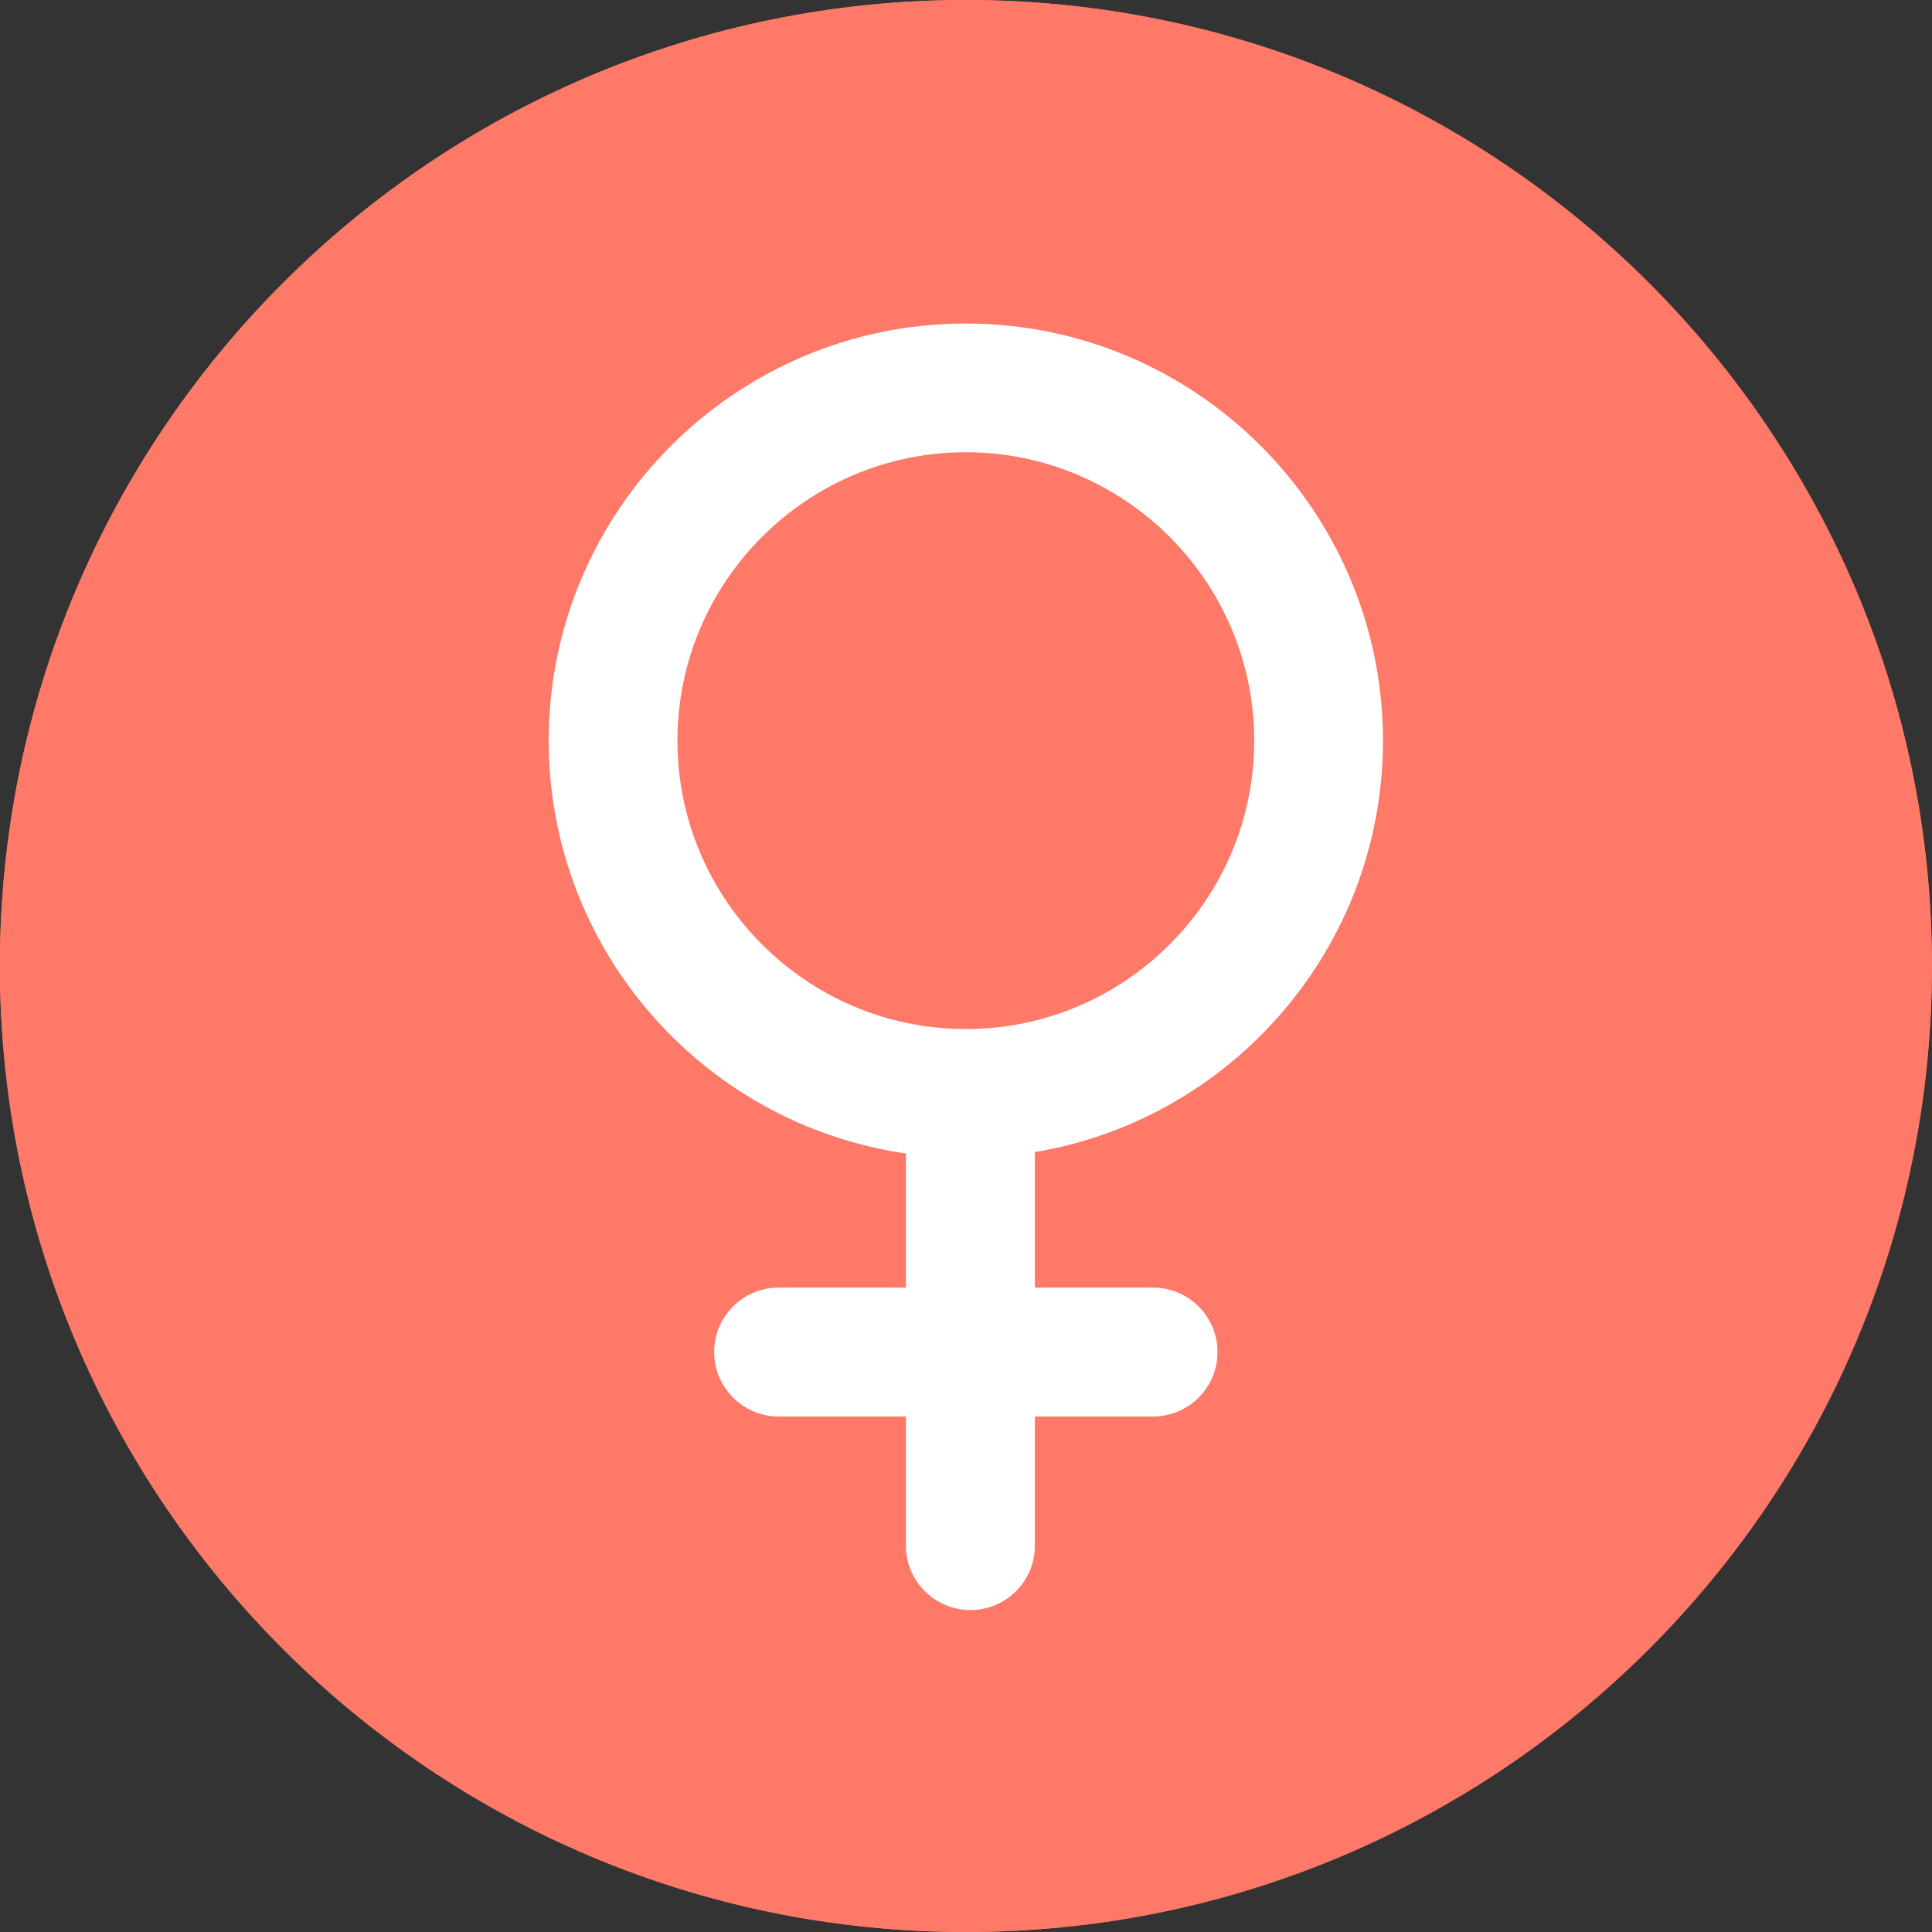 <svg width="11" height="11" viewBox="0 0 11 11" fill="none" xmlns="http://www.w3.org/2000/svg">
<rect x="0" y="0" width="11" height="11" fill="#333333" stroke="none"/>
<g clip-path="url(#clip0_1871_2501)">
<path d="M5.5 11C8.538 11 11 8.538 11 5.5C11 2.462 8.538 0 5.5 0C2.462 0 0 2.462 0 5.5C0 8.538 2.462 11 5.5 11Z" fill="#FE7968"/>
<path d="M5.499 11C2.466 11 -0.001 8.533 -0.001 5.5C-0.001 2.467 2.466 0 5.499 0C8.532 0 10.999 2.467 10.999 5.5C10.999 8.533 8.532 11 5.499 11ZM5.499 0.733C2.871 0.733 0.732 2.872 0.732 5.5C0.732 8.128 2.871 10.267 5.499 10.267C8.127 10.267 10.266 8.128 10.266 5.5C10.266 2.872 8.128 0.733 5.499 0.733Z" fill="#FE7968"/>
<path d="M5.525 9.167C5.323 9.167 5.158 9.003 5.158 8.801V6.288C5.158 6.086 5.323 5.922 5.525 5.922C5.727 5.922 5.892 6.086 5.892 6.288V8.801C5.892 9.004 5.727 9.167 5.525 9.167Z" fill="white"/>
<path d="M5.499 6.592C4.189 6.592 3.124 5.527 3.124 4.217C3.124 2.907 4.189 1.842 5.499 1.842C6.809 1.842 7.874 2.907 7.874 4.217C7.874 5.527 6.809 6.592 5.499 6.592ZM5.499 2.575C4.594 2.575 3.857 3.312 3.857 4.217C3.857 5.122 4.594 5.859 5.499 5.859C6.404 5.859 7.141 5.122 7.141 4.217C7.141 3.312 6.404 2.575 5.499 2.575Z" fill="white"/>
<path d="M6.565 8.065H4.433C4.231 8.065 4.066 7.9 4.066 7.698C4.066 7.495 4.231 7.331 4.433 7.331H6.565C6.767 7.331 6.932 7.495 6.932 7.698C6.932 7.9 6.768 8.065 6.565 8.065Z" fill="white"/>
</g>
<defs>
<clipPath id="clip0_1871_2501">
<rect width="11" height="11" fill="white"/>
</clipPath>
</defs>
</svg>
